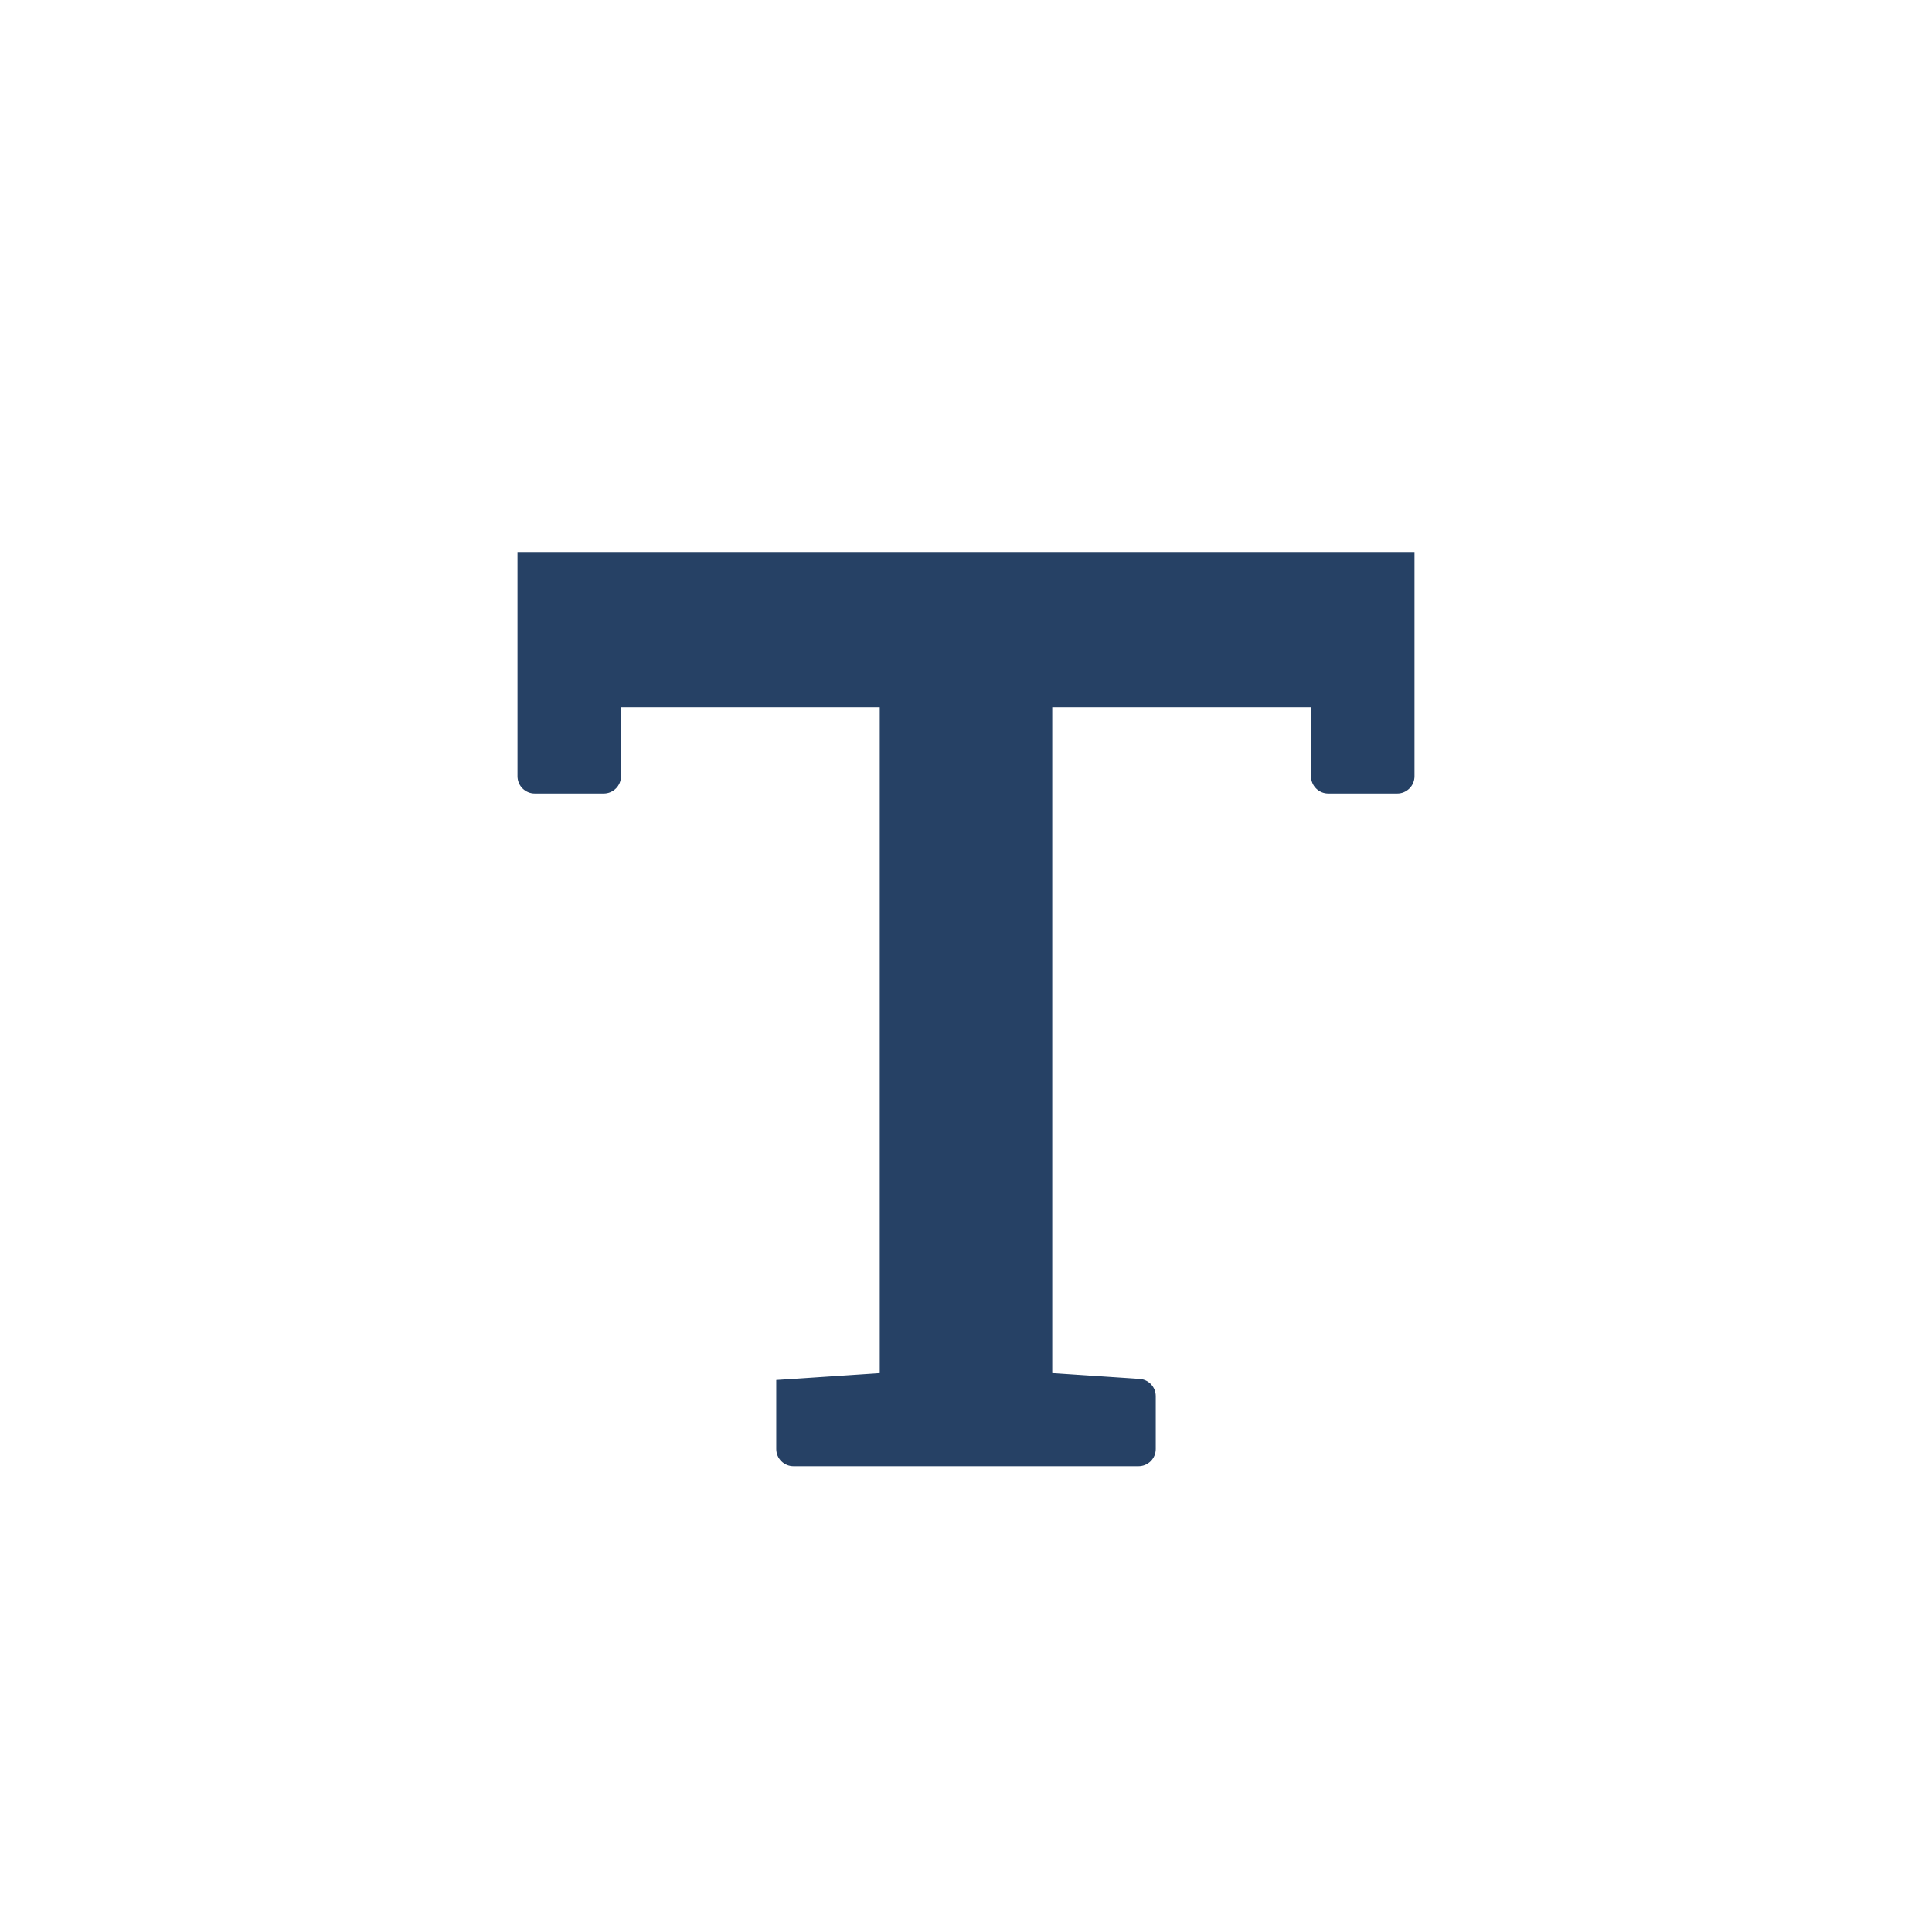<svg width="112px" height="112px" viewBox="0 0 112 112" version="1.1" xmlns="http://www.w3.org/2000/svg" xmlns:xlink="http://www.w3.org/1999/xlink">
    <defs>
        <rect id="path-1" x="0" y="0" width="68" height="68"></rect>
        <path d="M29,57.602 L29,19 L14,19 L14,23 C14,23.552 13.552,24 13,24 L9,24 C8.448,24 8,23.552 8,23 L8,19 L8,10 L60,10 L60,19 L60,23 C60,23.552 59.552,24 59,24 L55,24 C54.448,24 54,23.552 54,23 L54,19 L39,19 L39,57.602 L44.066,57.938 C44.592,57.973 45,58.409 45,58.936 L45,62 C45,62.552 44.552,63 44,63 L24,63 C23.448,63 23,62.552 23,62 L23,58 L29,57.602 Z" id="path-3"></path>
    </defs>
    <g id="icon/文字工具" stroke="none" stroke-width="1" fill="none" fill-rule="evenodd">
        <g transform="translate(22, 22)">
            <mask id="mask-2" fill="white">
                <use xlink:href="#path-1"></use>
            </mask>
            <g id="Rectangle" fill-rule="nonzero"></g>
            <mask id="mask-4" fill="white">
                <use xlink:href="#path-3"></use>
            </mask>
            <use id="Combined-Shape" fill="#264165" fill-rule="nonzero" xlink:href="#path-3"></use>
        </g>
    </g>
</svg>
